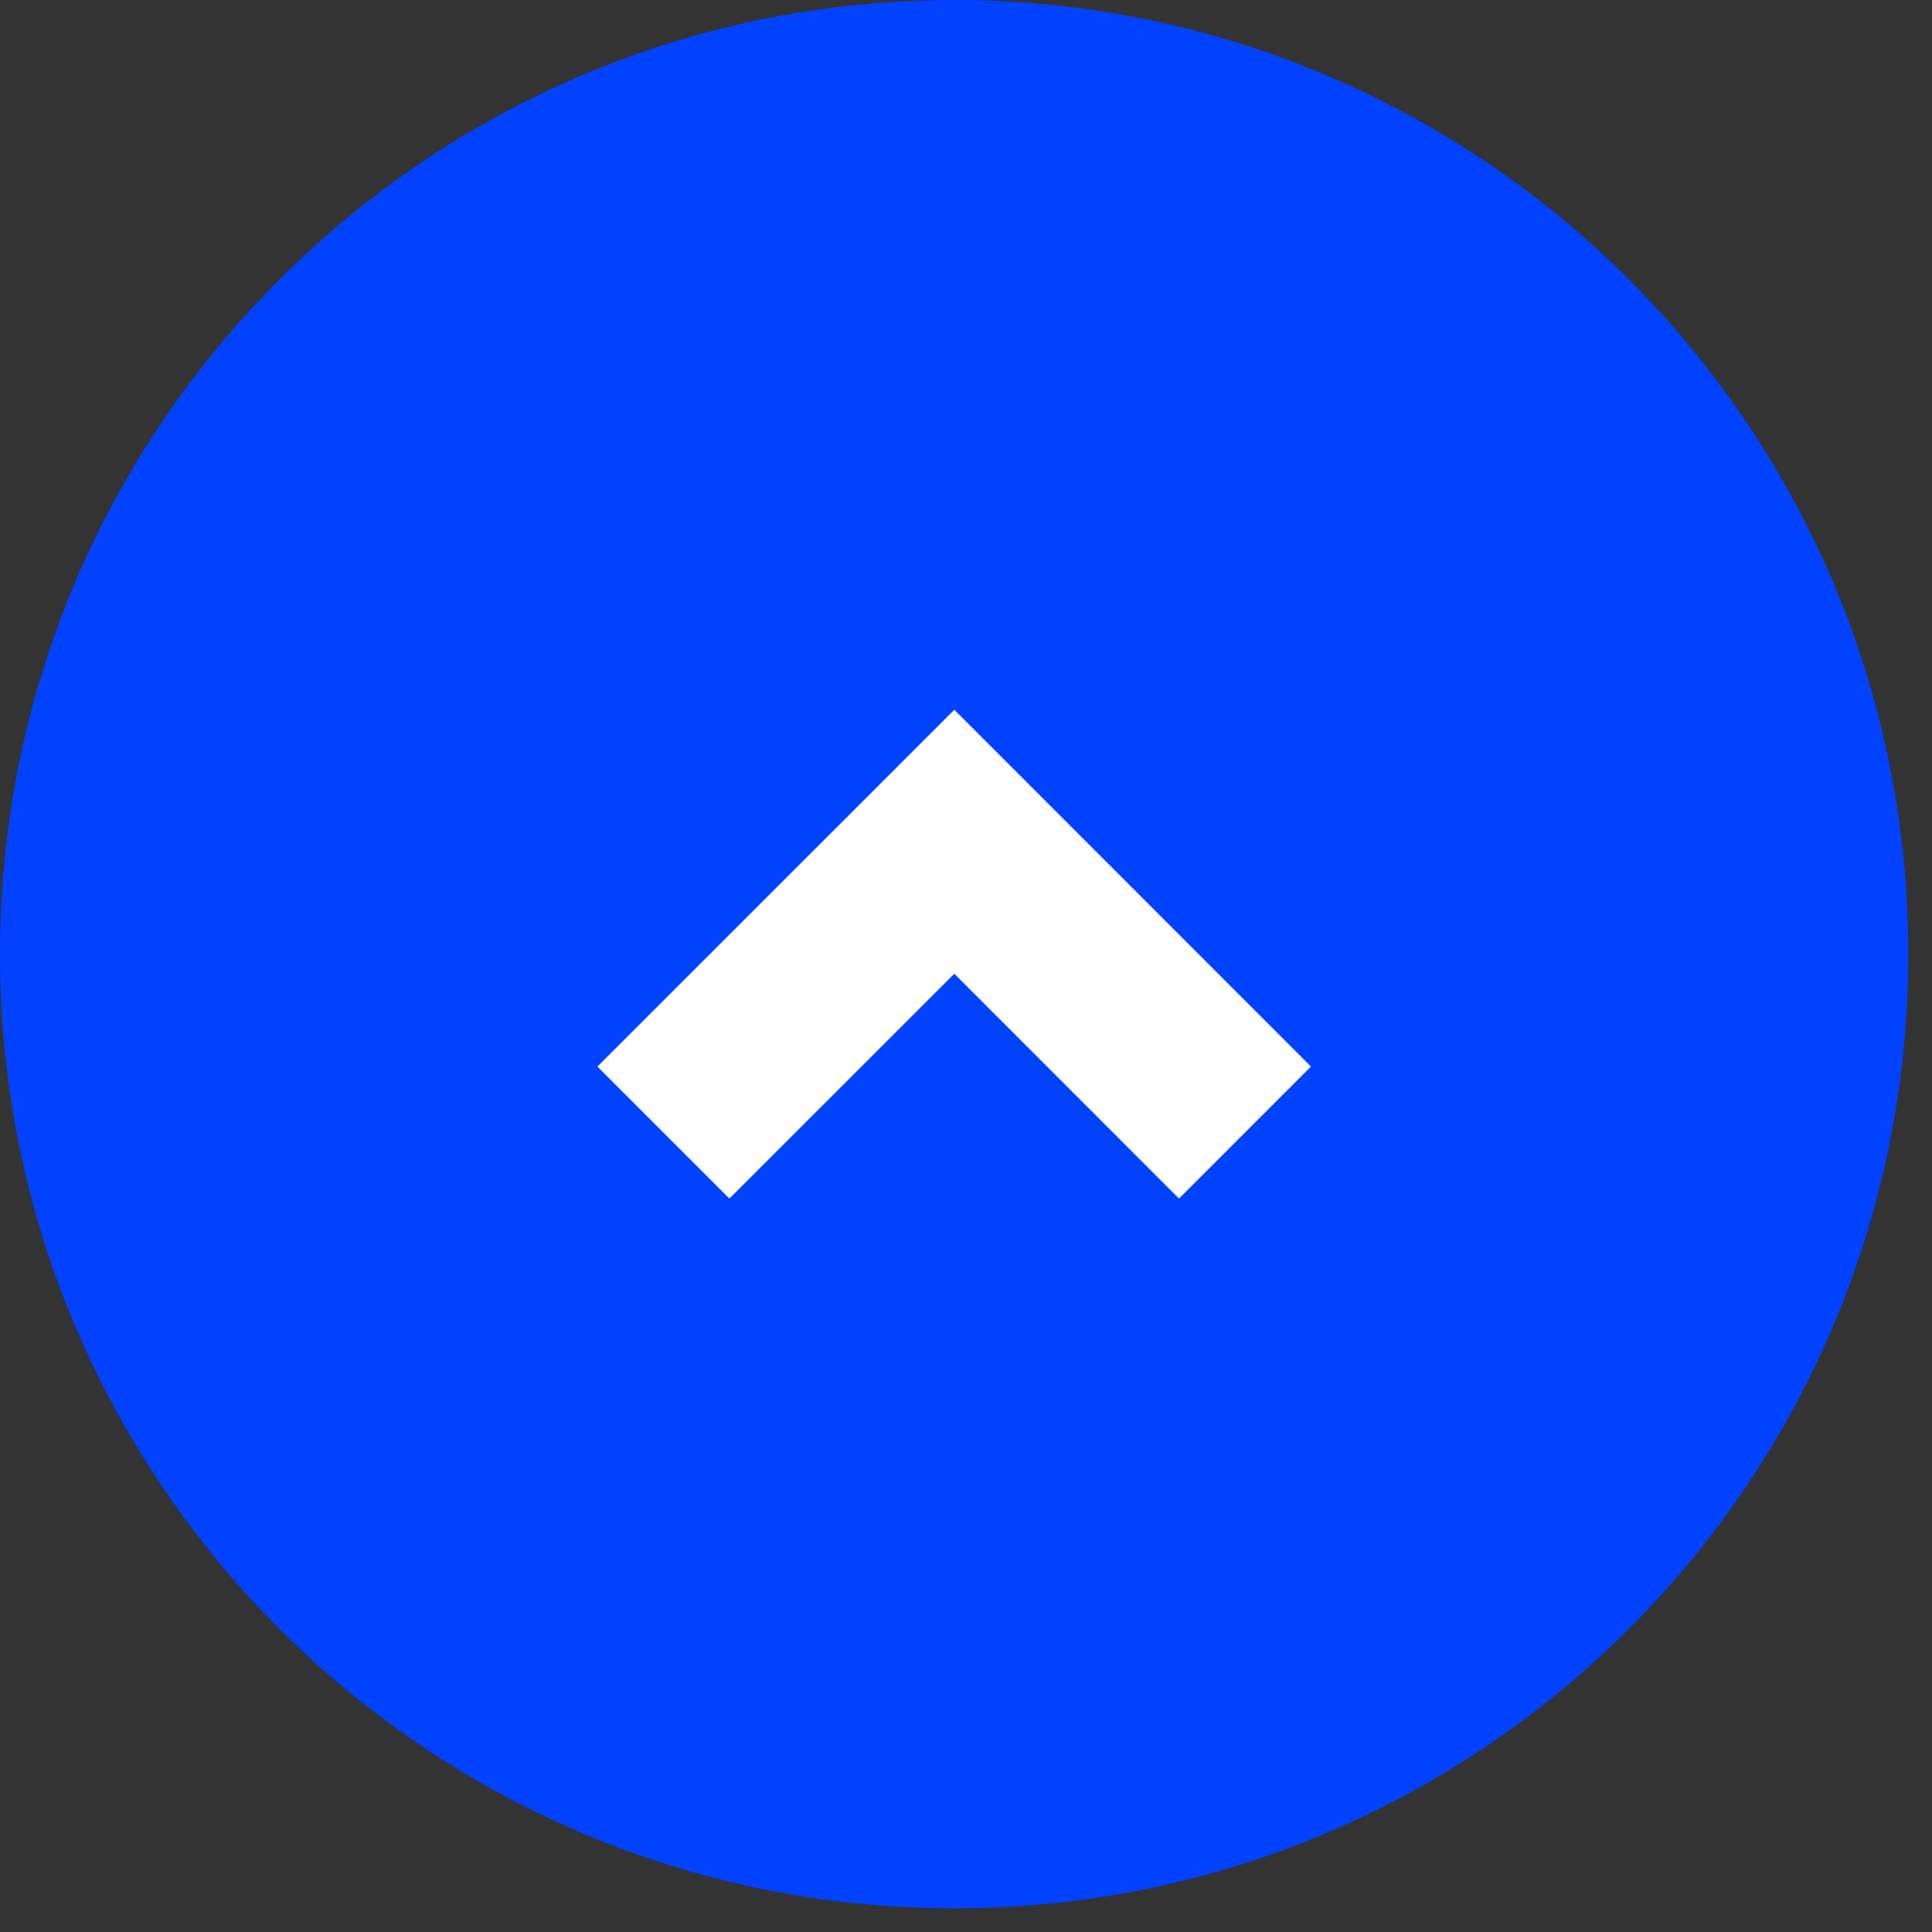 <svg width="40" height="40" viewBox="0 0 40 40" fill="none" xmlns="http://www.w3.org/2000/svg">
    <rect x="0" y="0" width="40" height="40" fill="#333333" stroke="none"/>
    <path d="M19.755 39.51C30.665 39.51 39.51 30.665 39.51 19.755C39.51 8.845 30.665 0 19.755 0C8.845 0 0 8.845 0 19.755C0 30.665 8.845 39.51 19.755 39.51Z"
          fill="#0042FF"/>
    <path fill-rule="evenodd" clip-rule="evenodd"
          d="M19.758 14.695L27.142 22.082L24.41 24.815L19.758 20.16L15.101 24.815L12.369 22.082L19.758 14.695Z"
          fill="white"/>
</svg>

